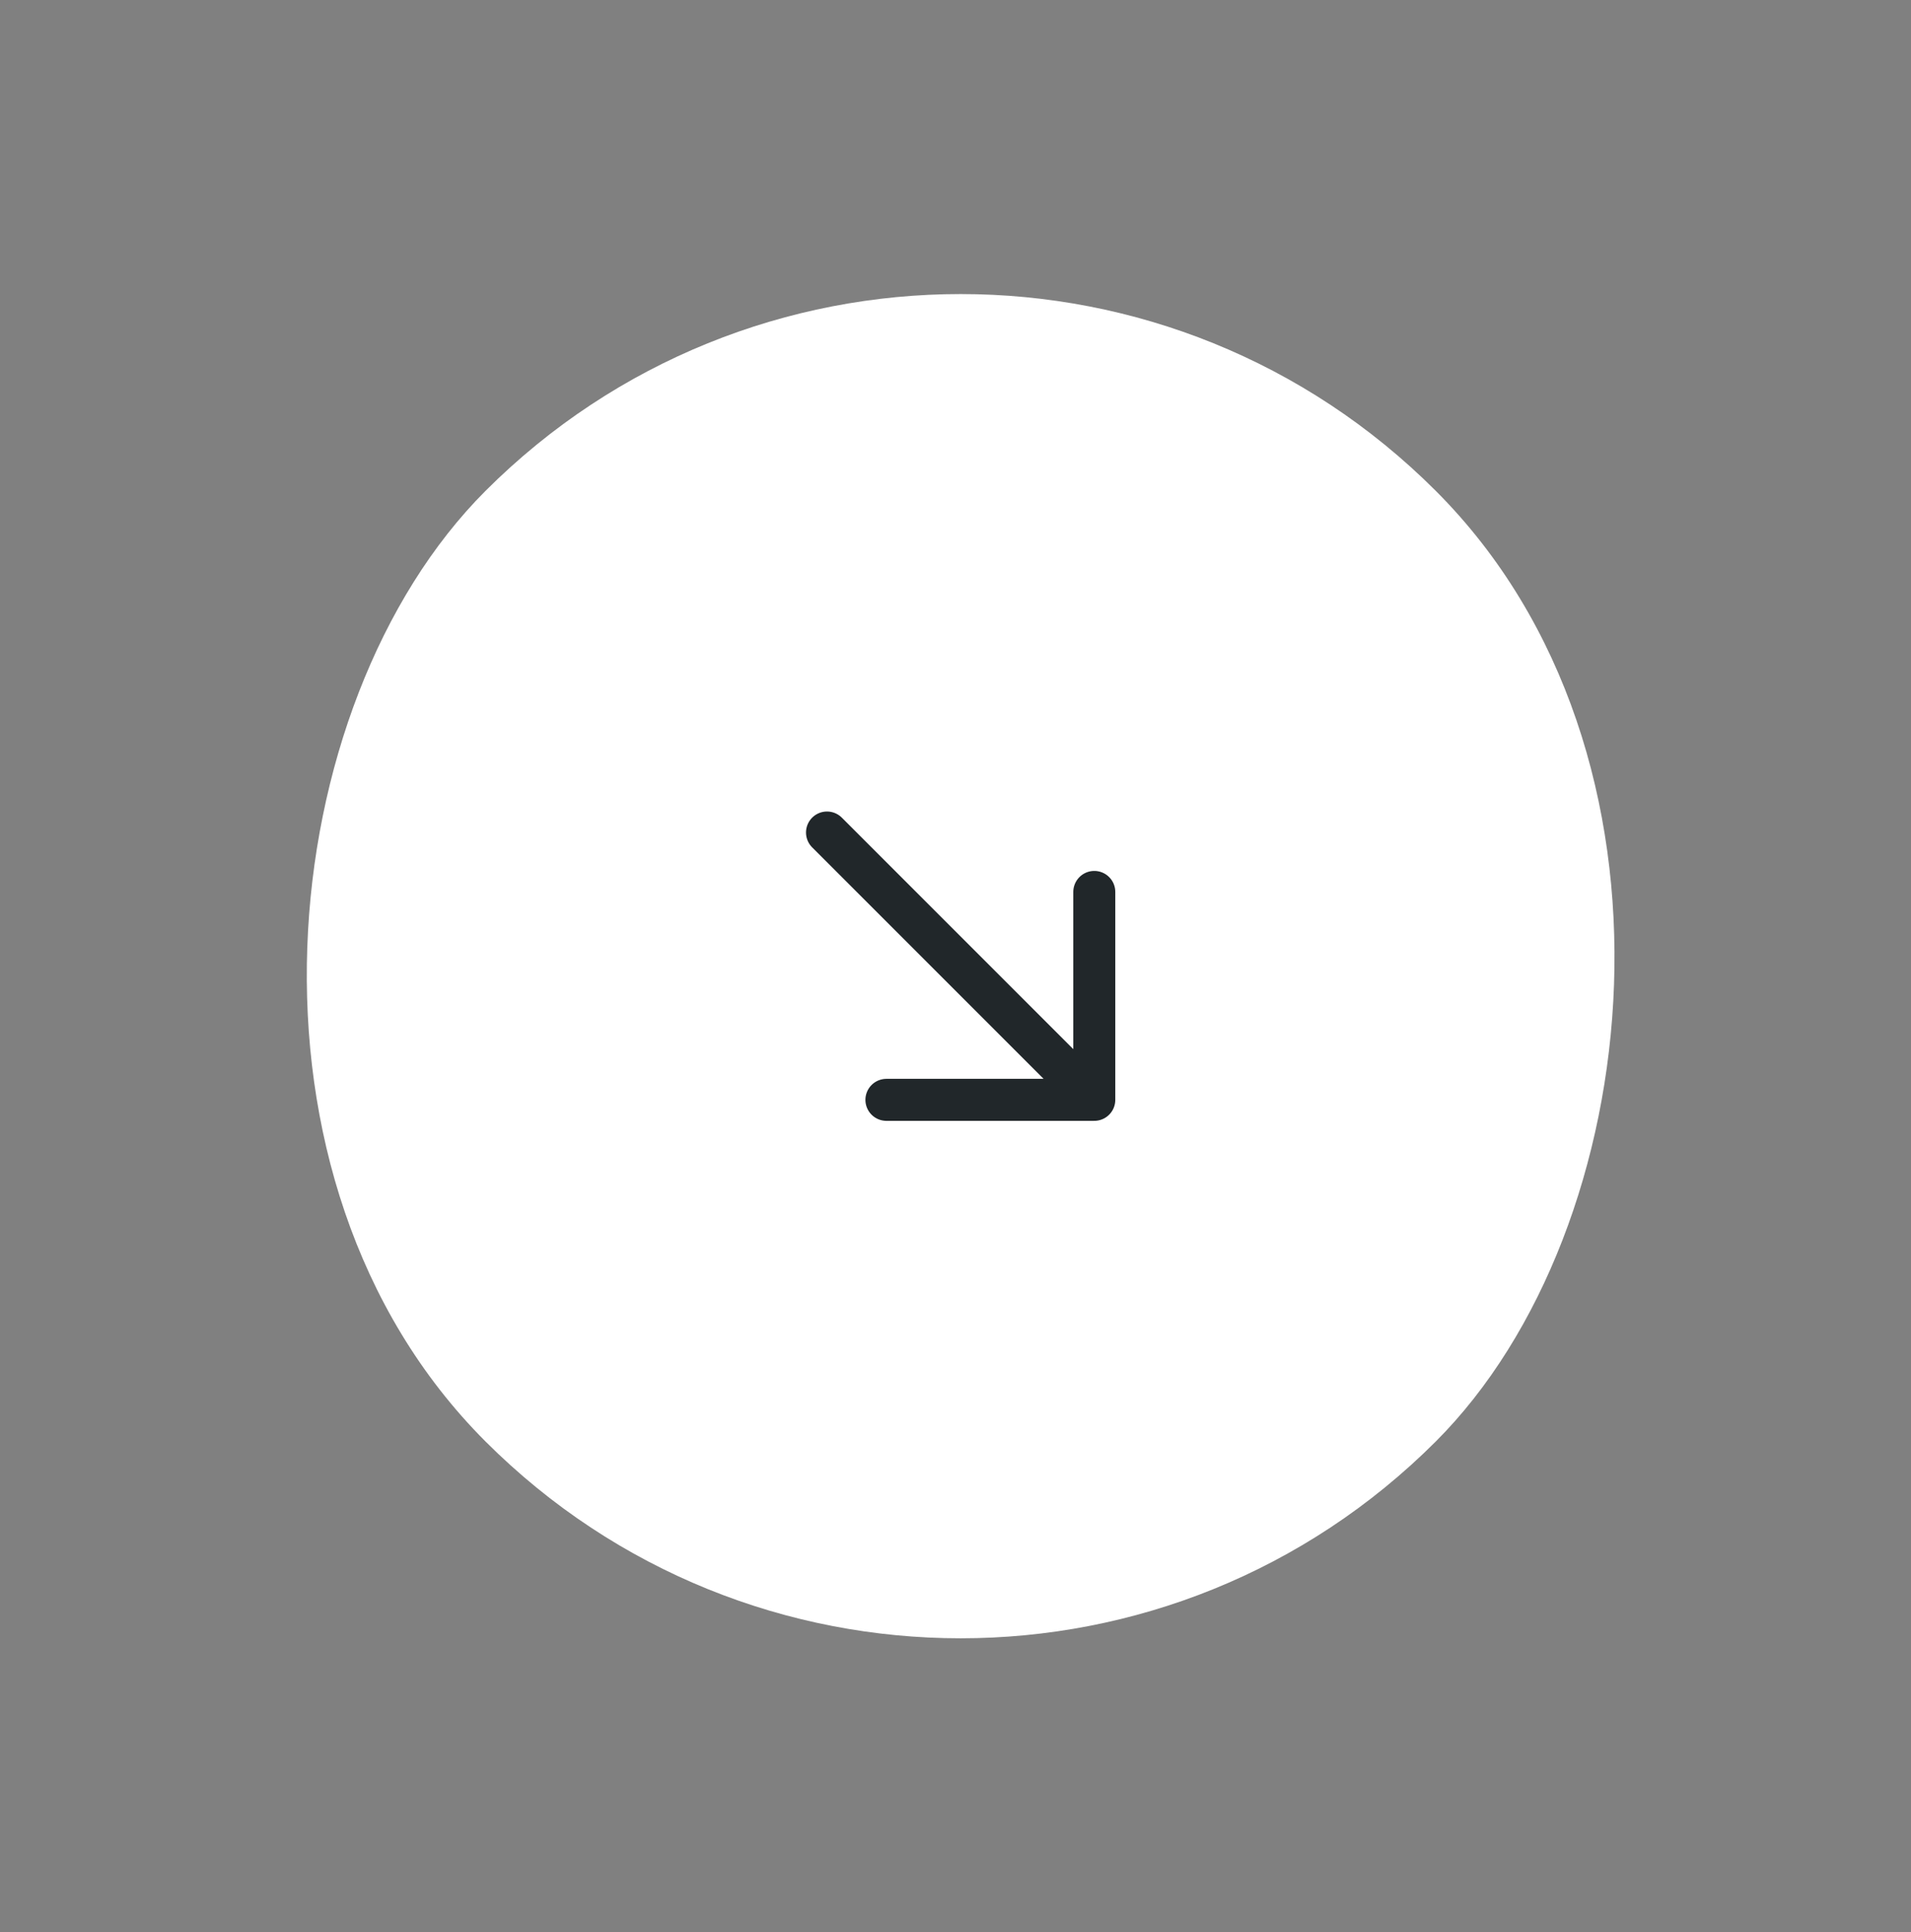 <svg width="91" height="92" viewBox="0 0 91 92" fill="none" xmlns="http://www.w3.org/2000/svg">
<rect x="0" y="0" width="91" height="92" fill="#808080" stroke="none"/>
<rect x="45.745" y="0.745" width="64" height="64" rx="32" transform="rotate(45 45.745 0.745)" fill="white"/>
<path d="M52.109 42.465L52.109 52.364M52.109 52.364L42.21 52.364M52.109 52.364L39.381 39.636" stroke="#21272A" stroke-width="2" stroke-linecap="round" stroke-linejoin="round"/>
</svg>
